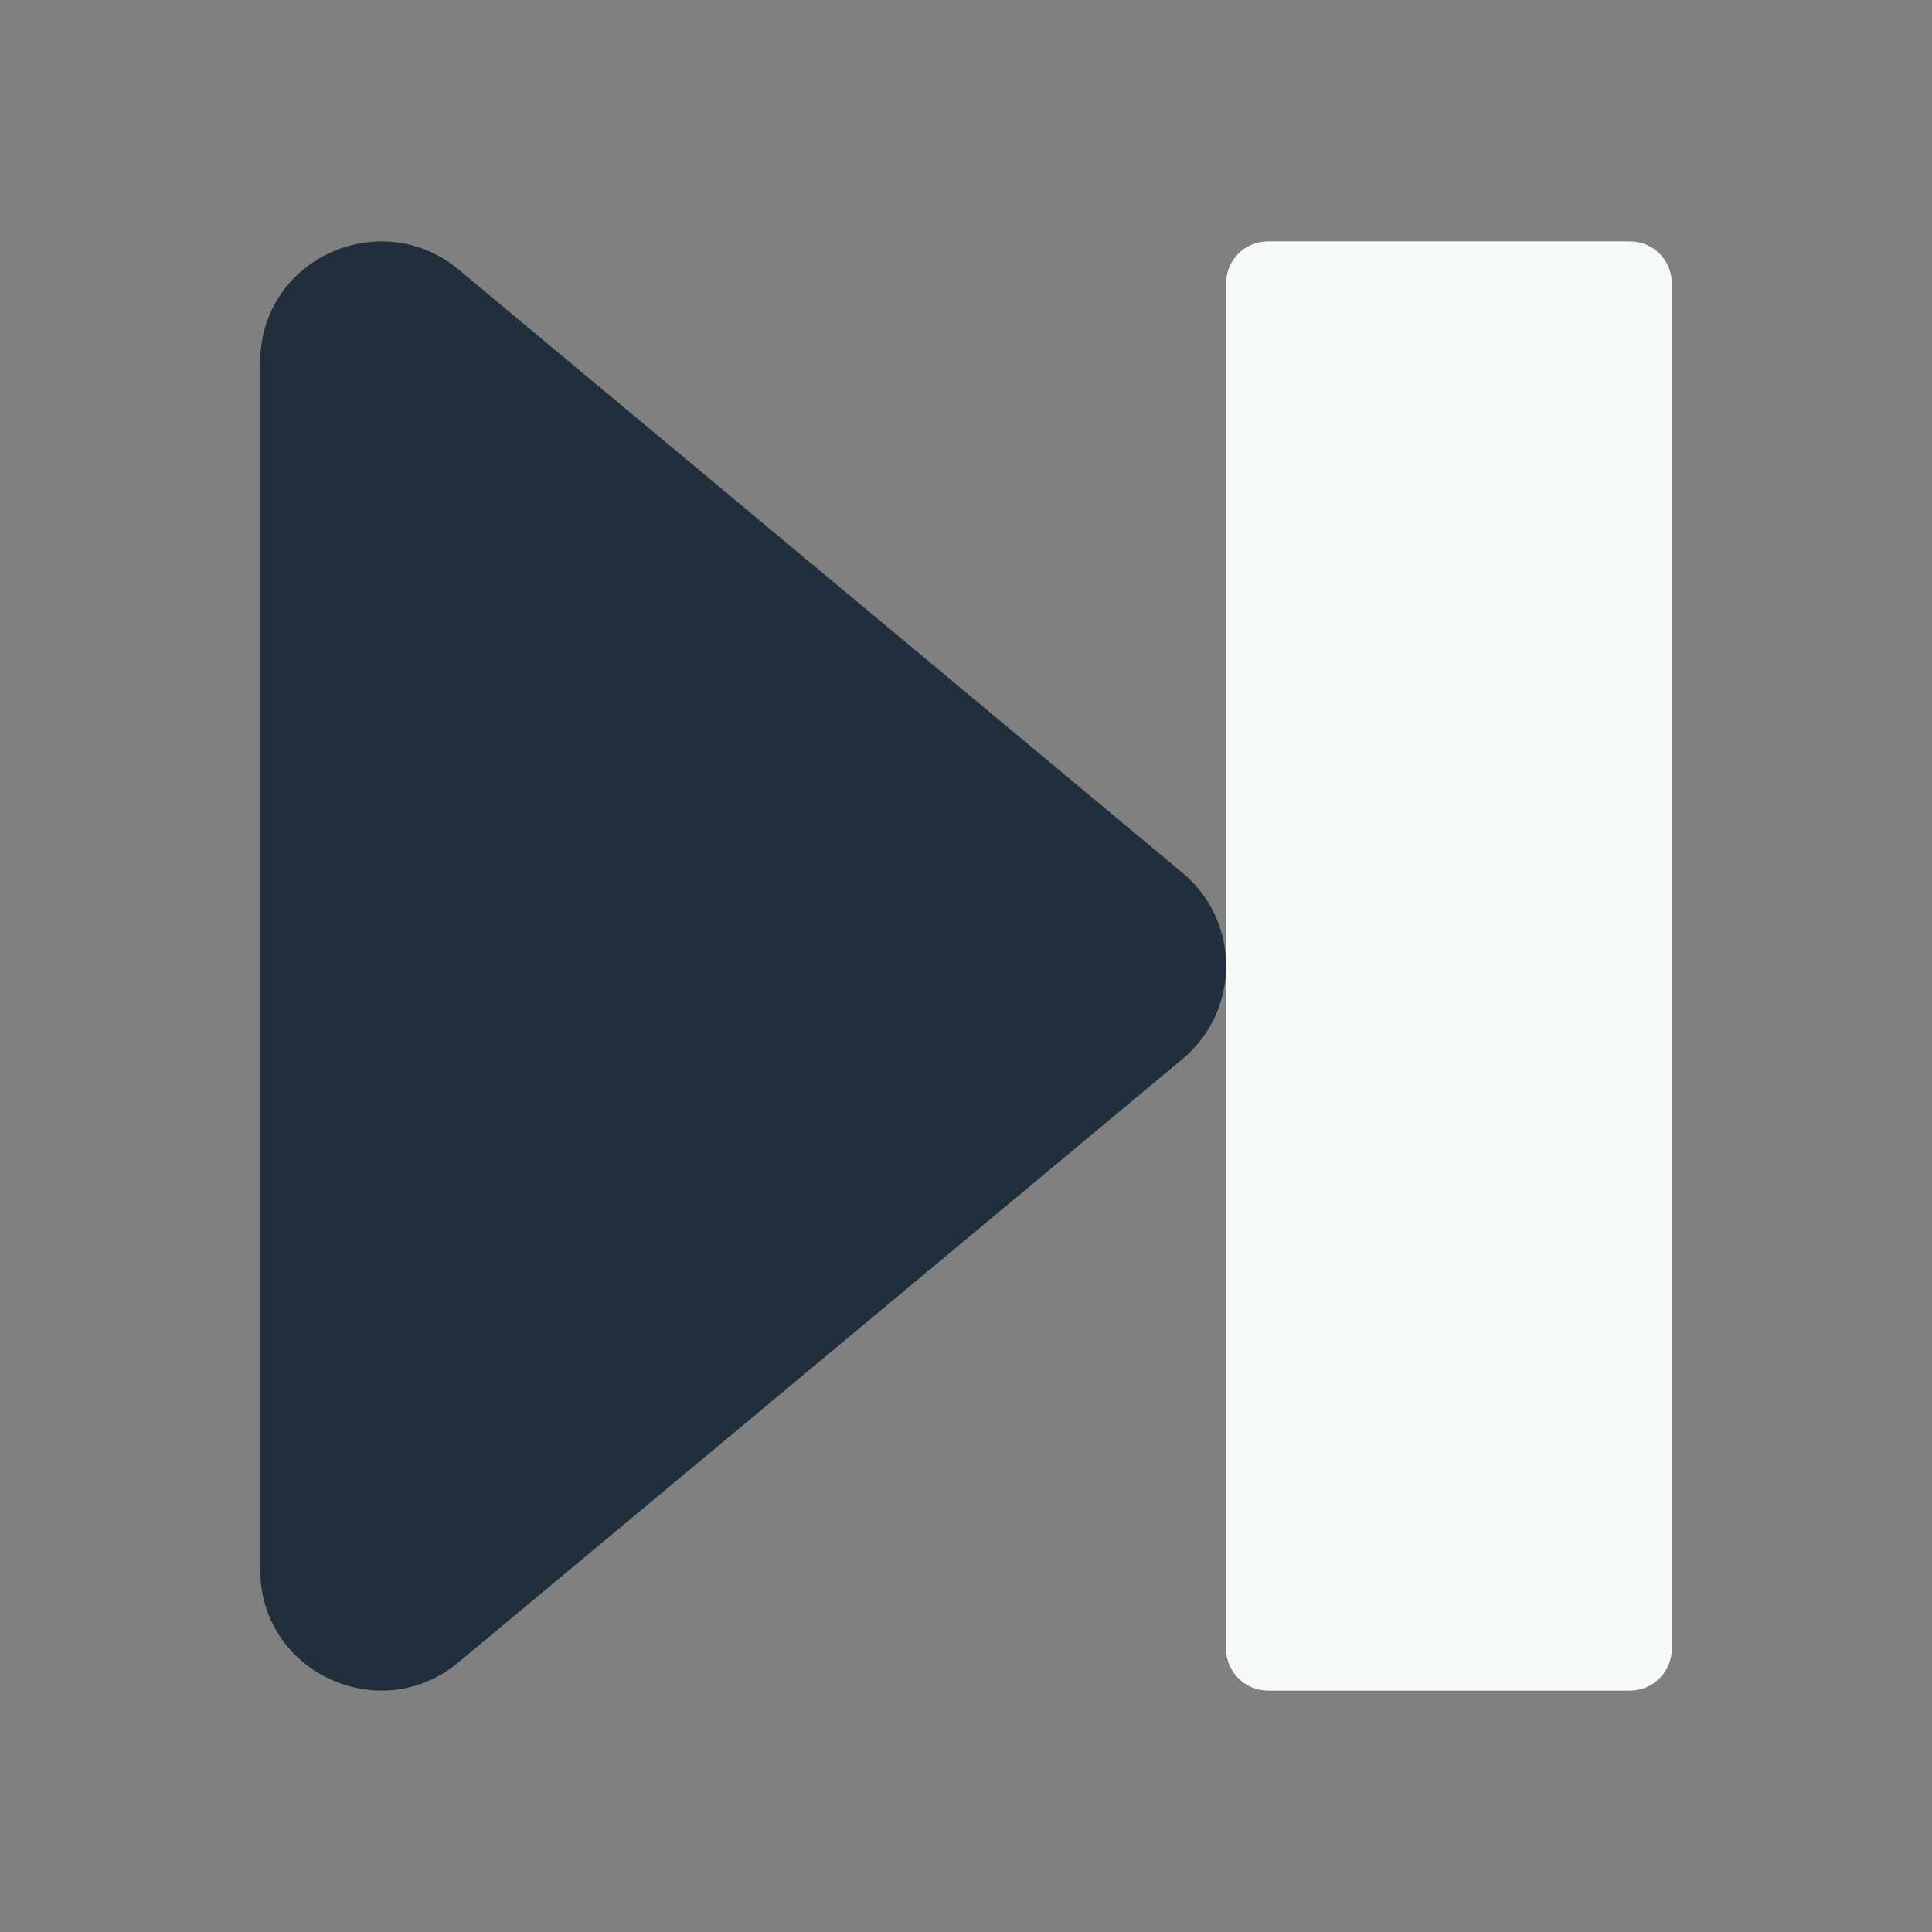 <?xml version="1.0" encoding="UTF-8" standalone="no"?>
<!DOCTYPE svg PUBLIC "-//W3C//DTD SVG 1.1//EN" "http://www.w3.org/Graphics/SVG/1.1/DTD/svg11.dtd">
<svg version="1.1" xmlns="http://www.w3.org/2000/svg" xmlns:xlink="http://www.w3.org/1999/xlink" preserveAspectRatio="xMidYMid meet" viewBox="0 0 640 640" width="640" height="640"><rect x="0" y="0" width="640" height="640" fill="#808080" stroke="none"/><defs><path d="M151.82 89.22C126.07 67.85 86.19 85.72 86.19 119.97C86.19 159.97 86.19 479.97 86.19 519.97C86.19 554.22 126.07 572.22 151.82 550.72C175.82 530.72 367.82 370.72 391.82 350.72C410.94 334.72 410.94 305.22 391.82 289.22C343.82 249.22 175.82 109.22 151.82 89.22Z" id="agXl6eE8L"></path><path d="M539.93 79.96C547.59 79.96 553.81 86.18 553.81 93.85C553.81 187.08 553.81 452.92 553.81 546.15C553.81 553.82 547.59 560.04 539.93 560.04C513.17 560.04 446.79 560.04 420.04 560.04C412.37 560.04 406.16 553.82 406.16 546.15C406.16 452.92 406.16 187.08 406.16 93.85C406.16 86.18 412.37 79.96 420.04 79.96C446.79 79.96 513.17 79.96 539.93 79.96Z" id="f1fdUBwoB"></path></defs><g><g><g><g><use xlink:href="#agXl6eE8L" opacity="1" fill="#212F3C" fill-opacity="1"></use><g><use xlink:href="#agXl6eE8L" opacity="1" fill-opacity="0" stroke="#000000" stroke-width="1" stroke-opacity="0"></use></g></g><g><use xlink:href="#f1fdUBwoB" opacity="1" fill="#f7f9f9" fill-opacity="1"></use></g></g></g></g></svg>